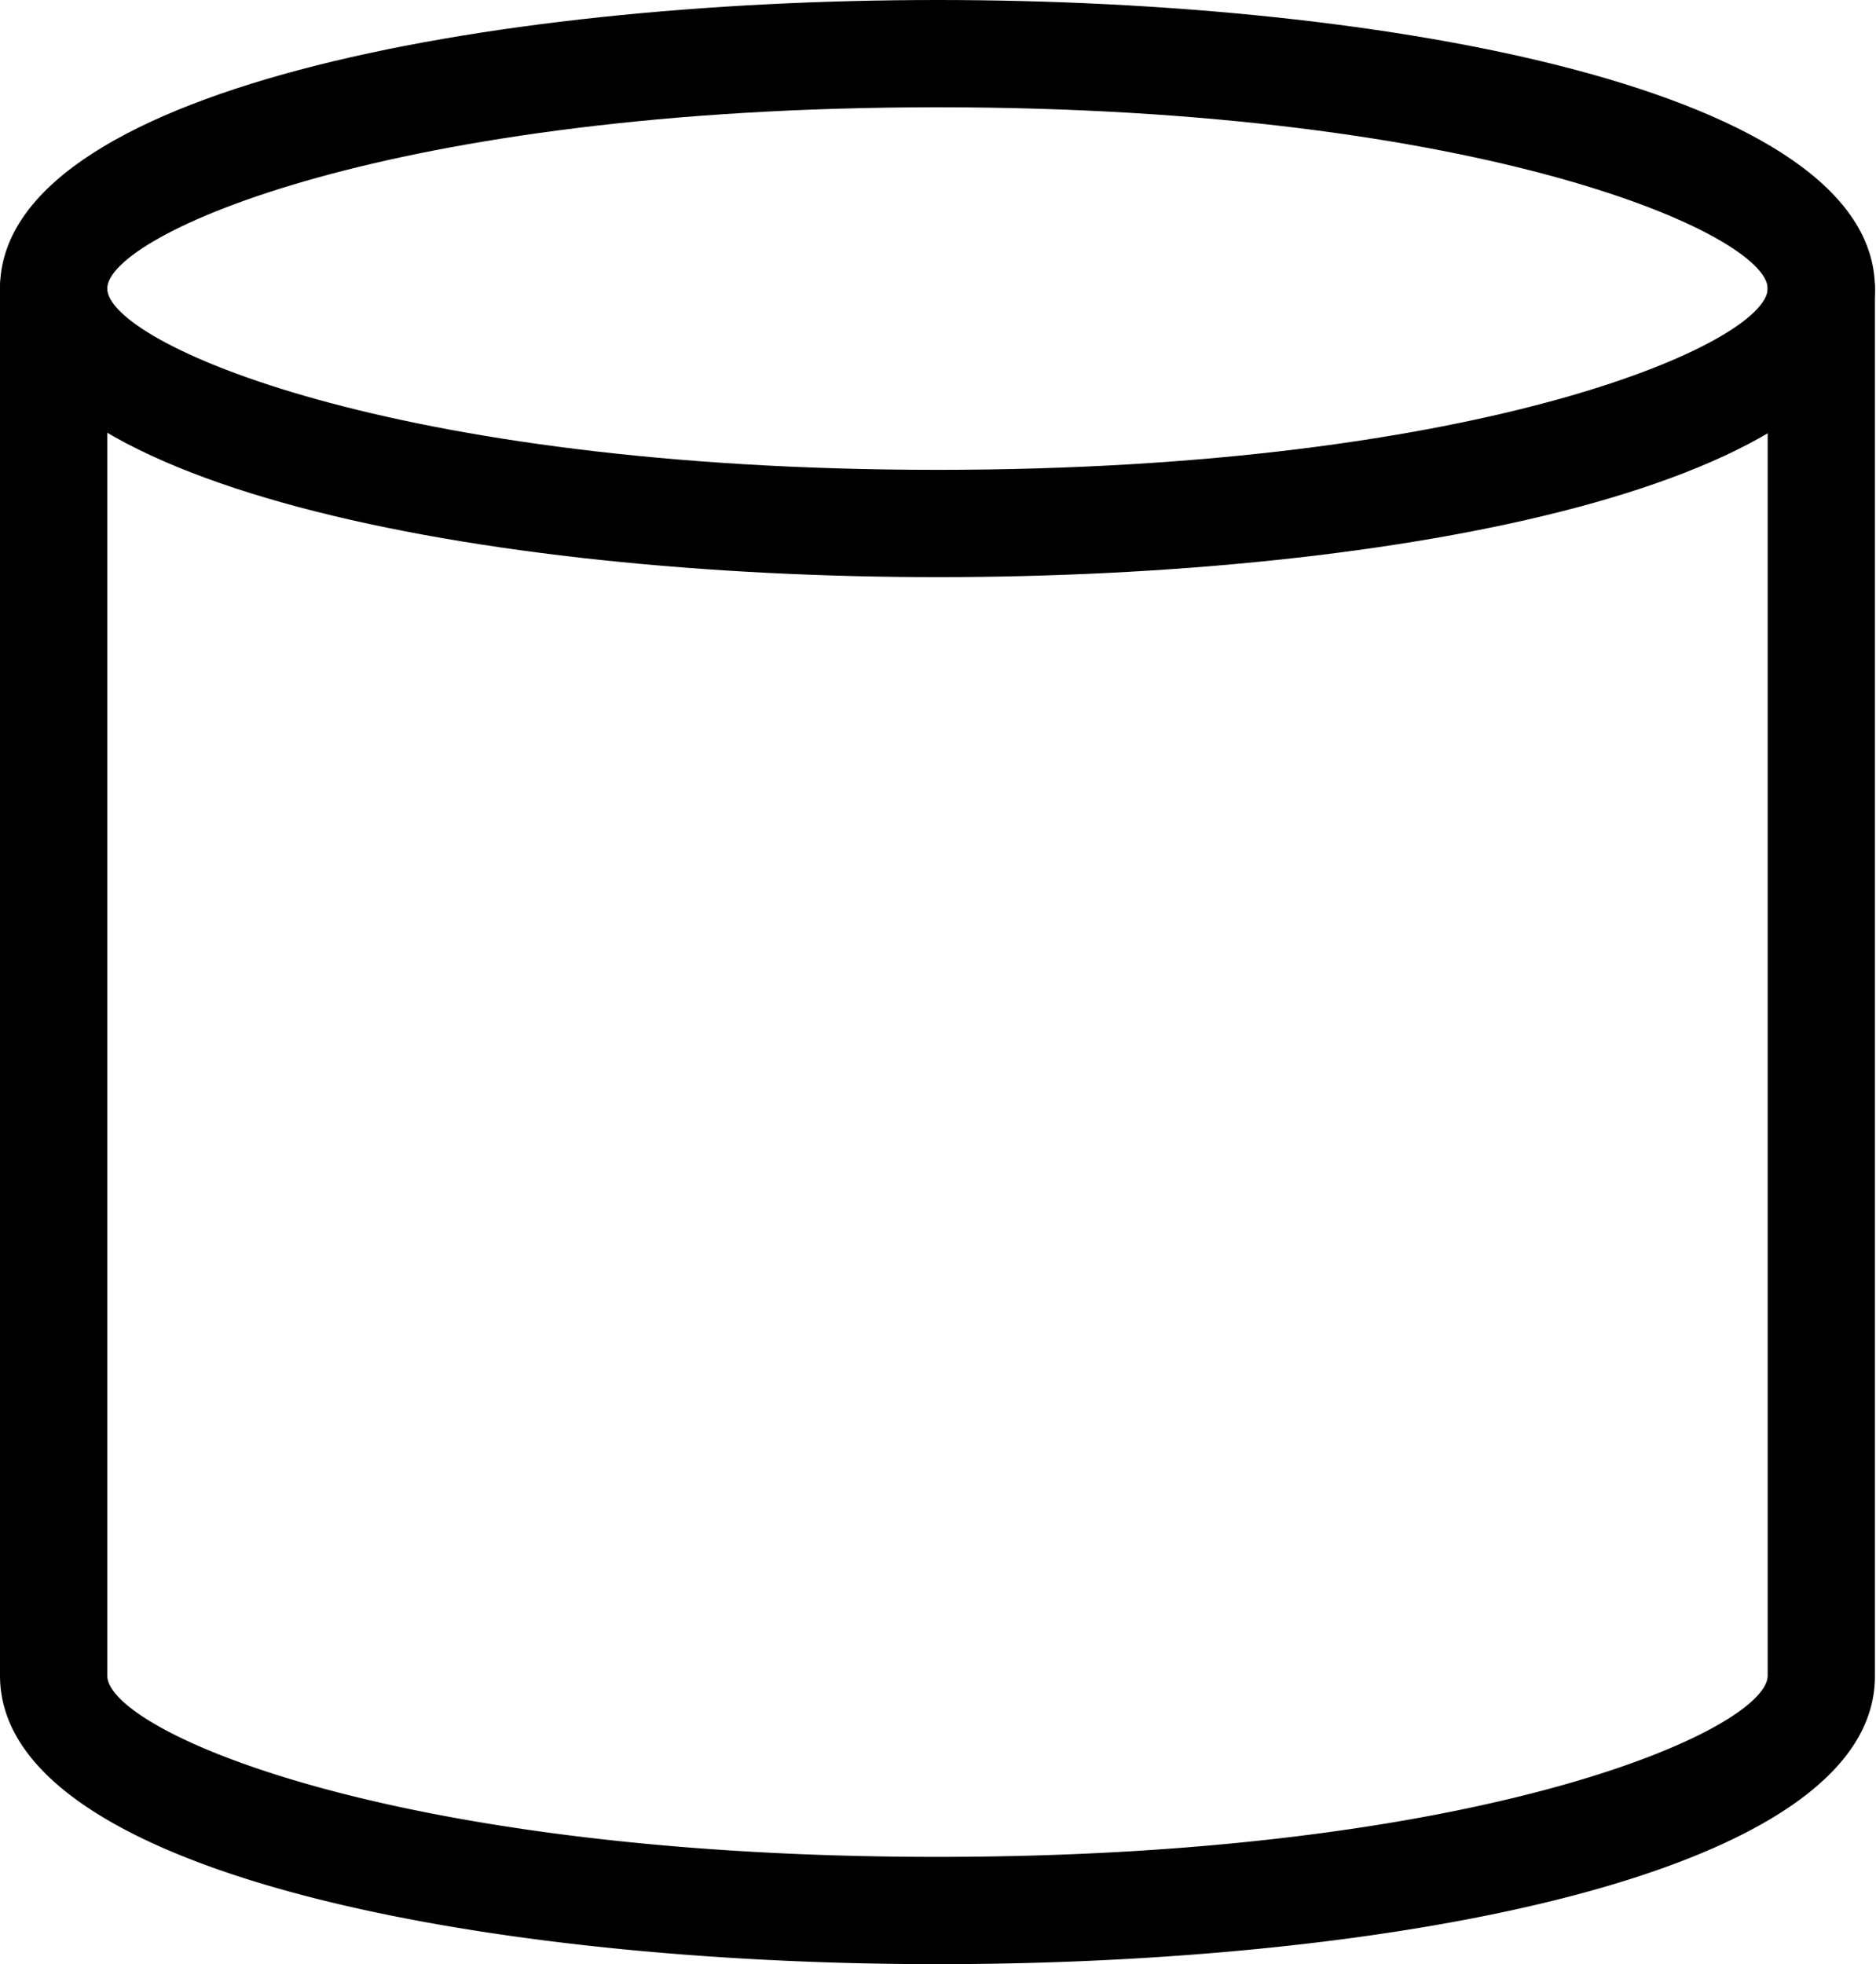 <svg xmlns="http://www.w3.org/2000/svg" viewBox="0 0 17.49 18.31">
    <path
        fill="currentColor" 
        d="M8.74,5.38C4.53,5.38,0,4.54,0,2.69S4.53,0,8.74,0s8.74.84,8.74,2.69S13,5.38,8.74,5.38ZM8.74,1C3.63,1,1,2.19,1,2.69S3.63,4.38,8.74,4.38s7.74-1.19,7.74-1.69S13.85,1,8.74,1Z"
    />
    <path
        fill="currentColor" 
        d="M8.74,18.31C4.53,18.31,0,17.47,0,15.62V2.69a.5.5,0,0,1,1,0V15.62c0,.51,2.63,1.69,7.74,1.69s7.74-1.19,7.74-1.69V2.69a.5.5,0,0,1,1,0V15.62C17.49,17.47,13,18.31,8.74,18.31Z"
    />
</svg>